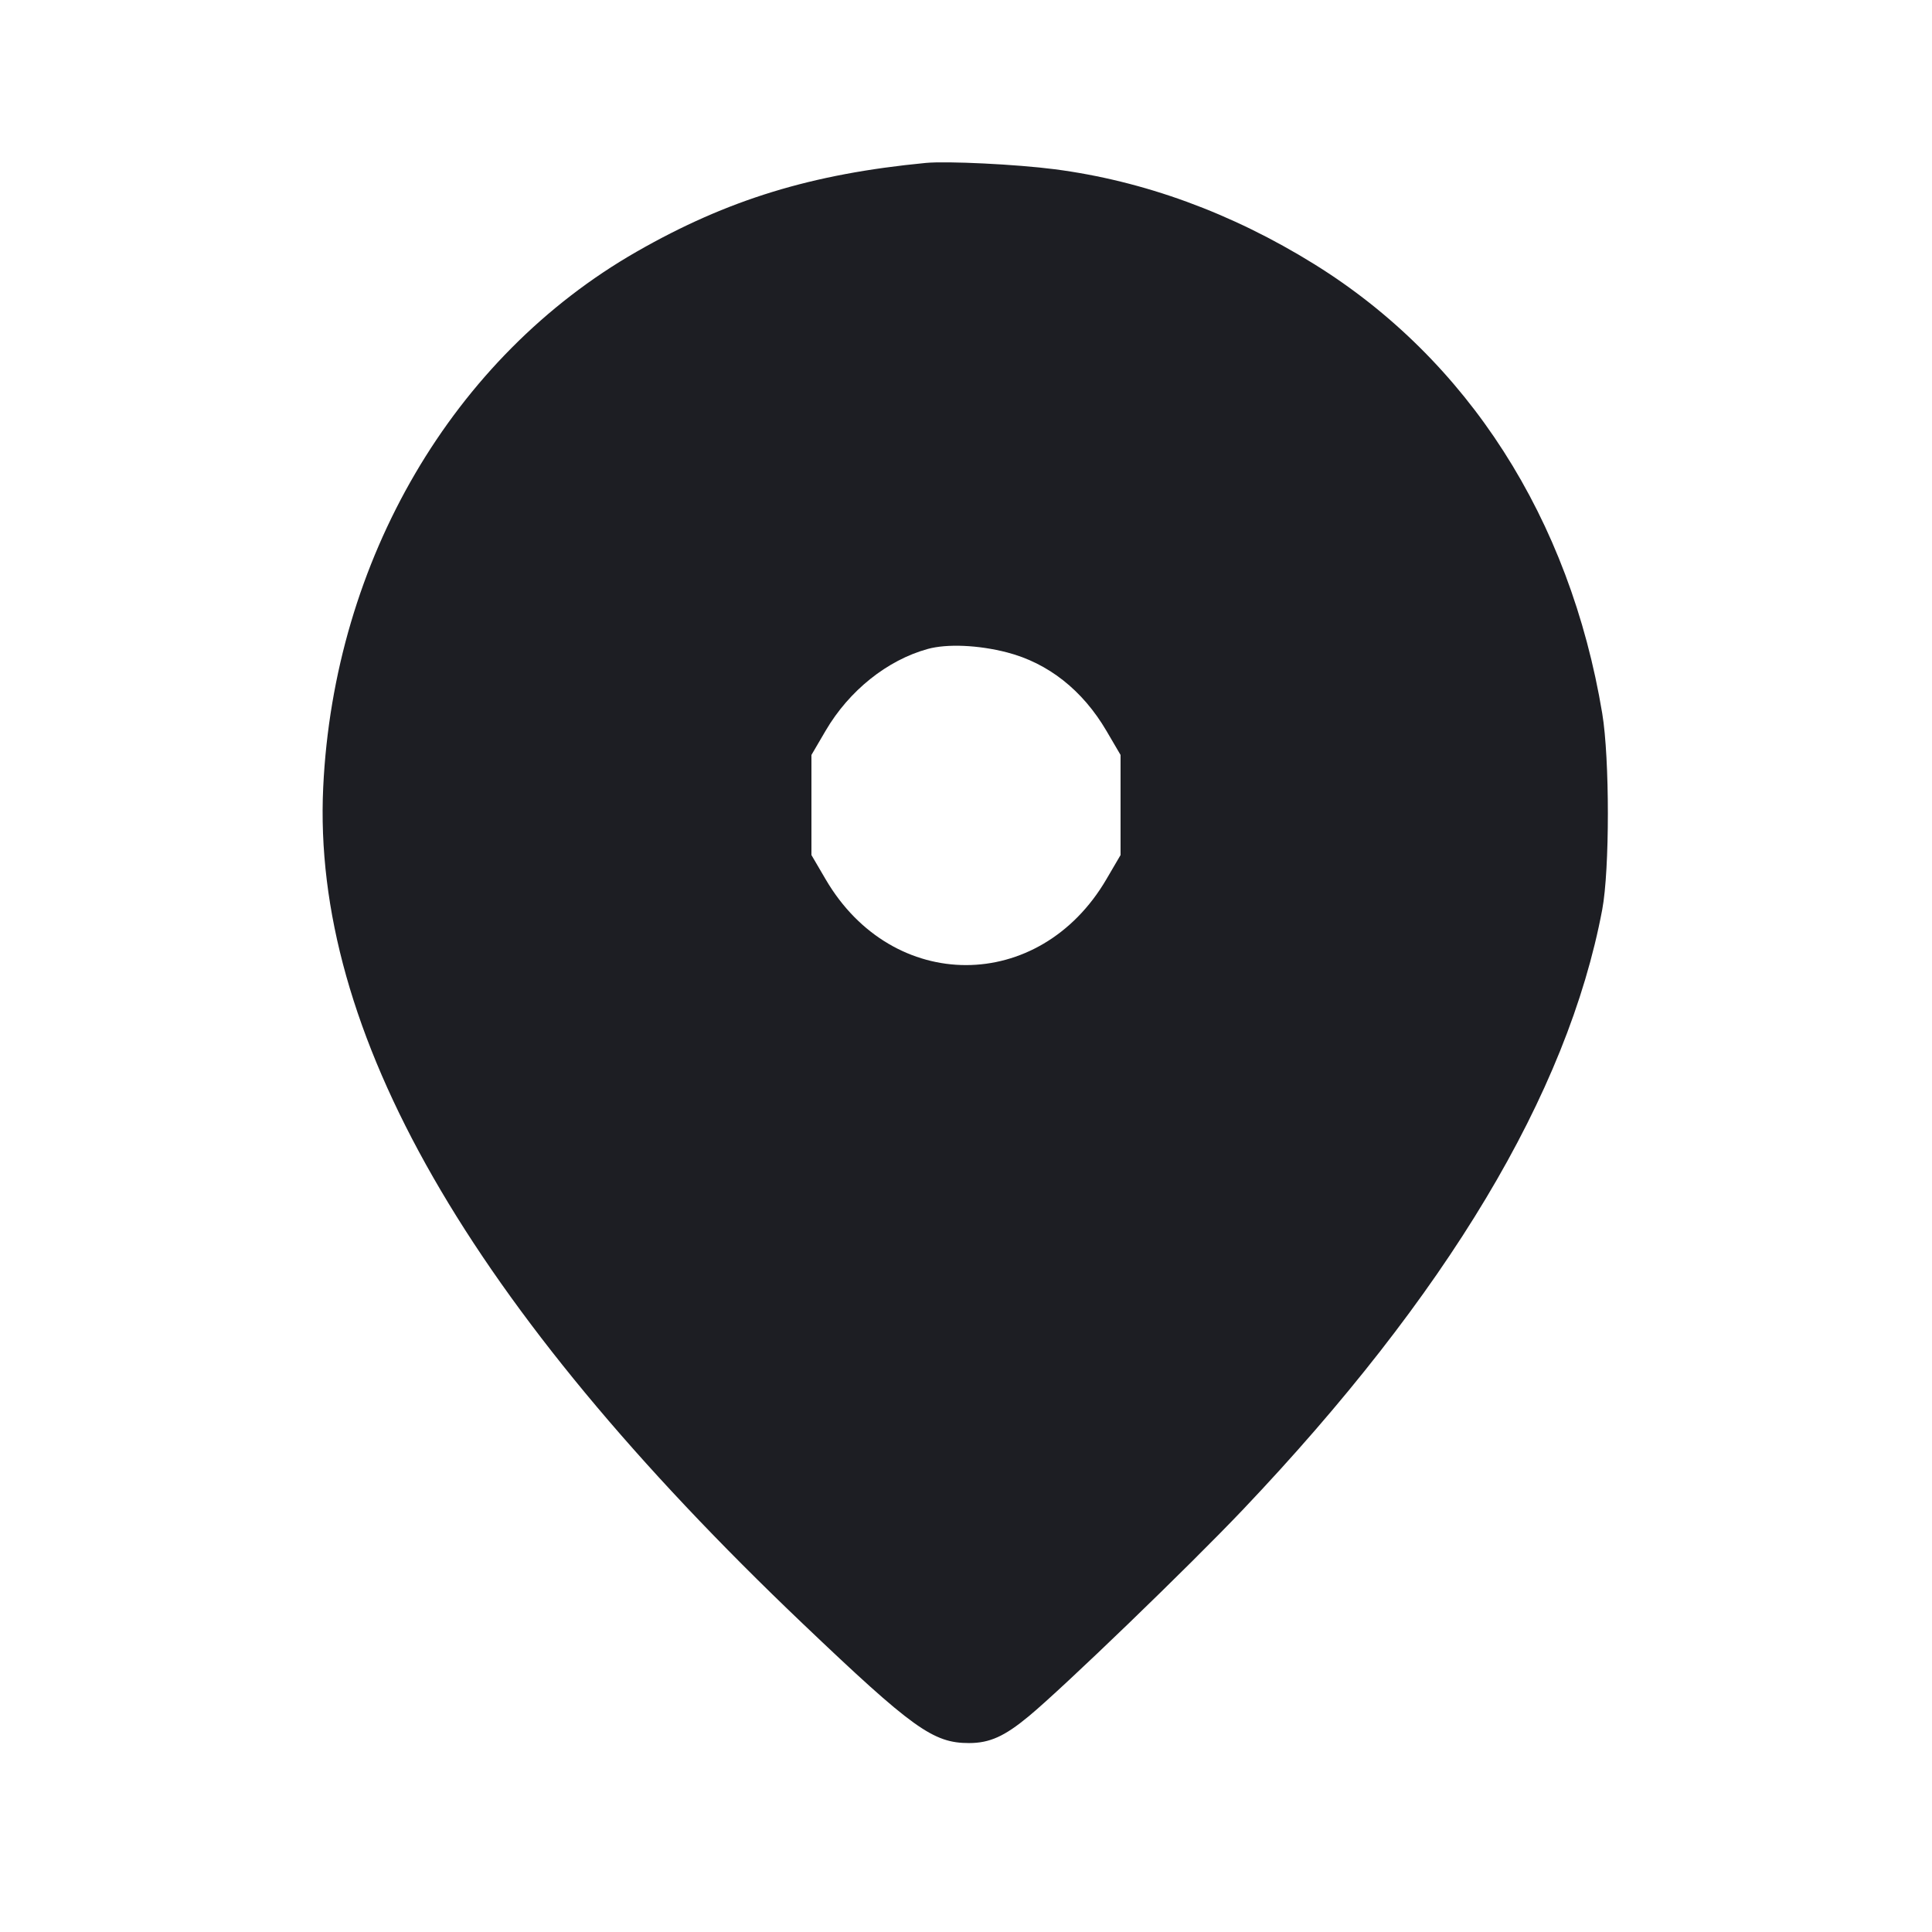 <svg viewBox="0 0 2400 2400" fill="none" xmlns="http://www.w3.org/2000/svg"><path d="M1150.000 202.400 C 1008.084 216.037,903.762 248.044,791.105 312.512 C 562.733 443.199,414.879 695.753,401.504 978.000 C 387.134 1281.239,582.095 1621.345,996.893 2016.649 C 1133.792 2147.114,1159.200 2165.367,1203.816 2165.300 C 1229.408 2165.262,1247.804 2156.995,1278.000 2131.962 C 1321.132 2096.206,1476.647 1946.185,1543.511 1875.831 C 1797.413 1608.676,1947.223 1358.619,1990.340 1130.000 C 1999.683 1080.460,1999.686 942.328,1990.345 886.172 C 1950.085 644.146,1823.310 446.414,1632.530 328.088 C 1529.995 264.495,1420.821 224.600,1310.000 210.229 C 1262.874 204.118,1176.238 199.878,1150.000 202.400 M1251.067 810.460 C 1302.208 823.747,1344.913 857.473,1374.471 907.916 L 1392.000 937.833 1392.000 1000.000 L 1392.000 1062.167 1374.337 1092.341 C 1291.218 1234.333,1108.822 1234.401,1025.738 1092.470 L 1008.000 1062.167 1008.000 1000.000 L 1008.000 937.833 1025.663 907.659 C 1054.748 857.972,1102.086 820.072,1152.419 806.175 C 1176.460 799.536,1215.559 801.235,1251.067 810.460 " fill="#1D1E23" stroke="none" fill-rule="evenodd"/></svg>